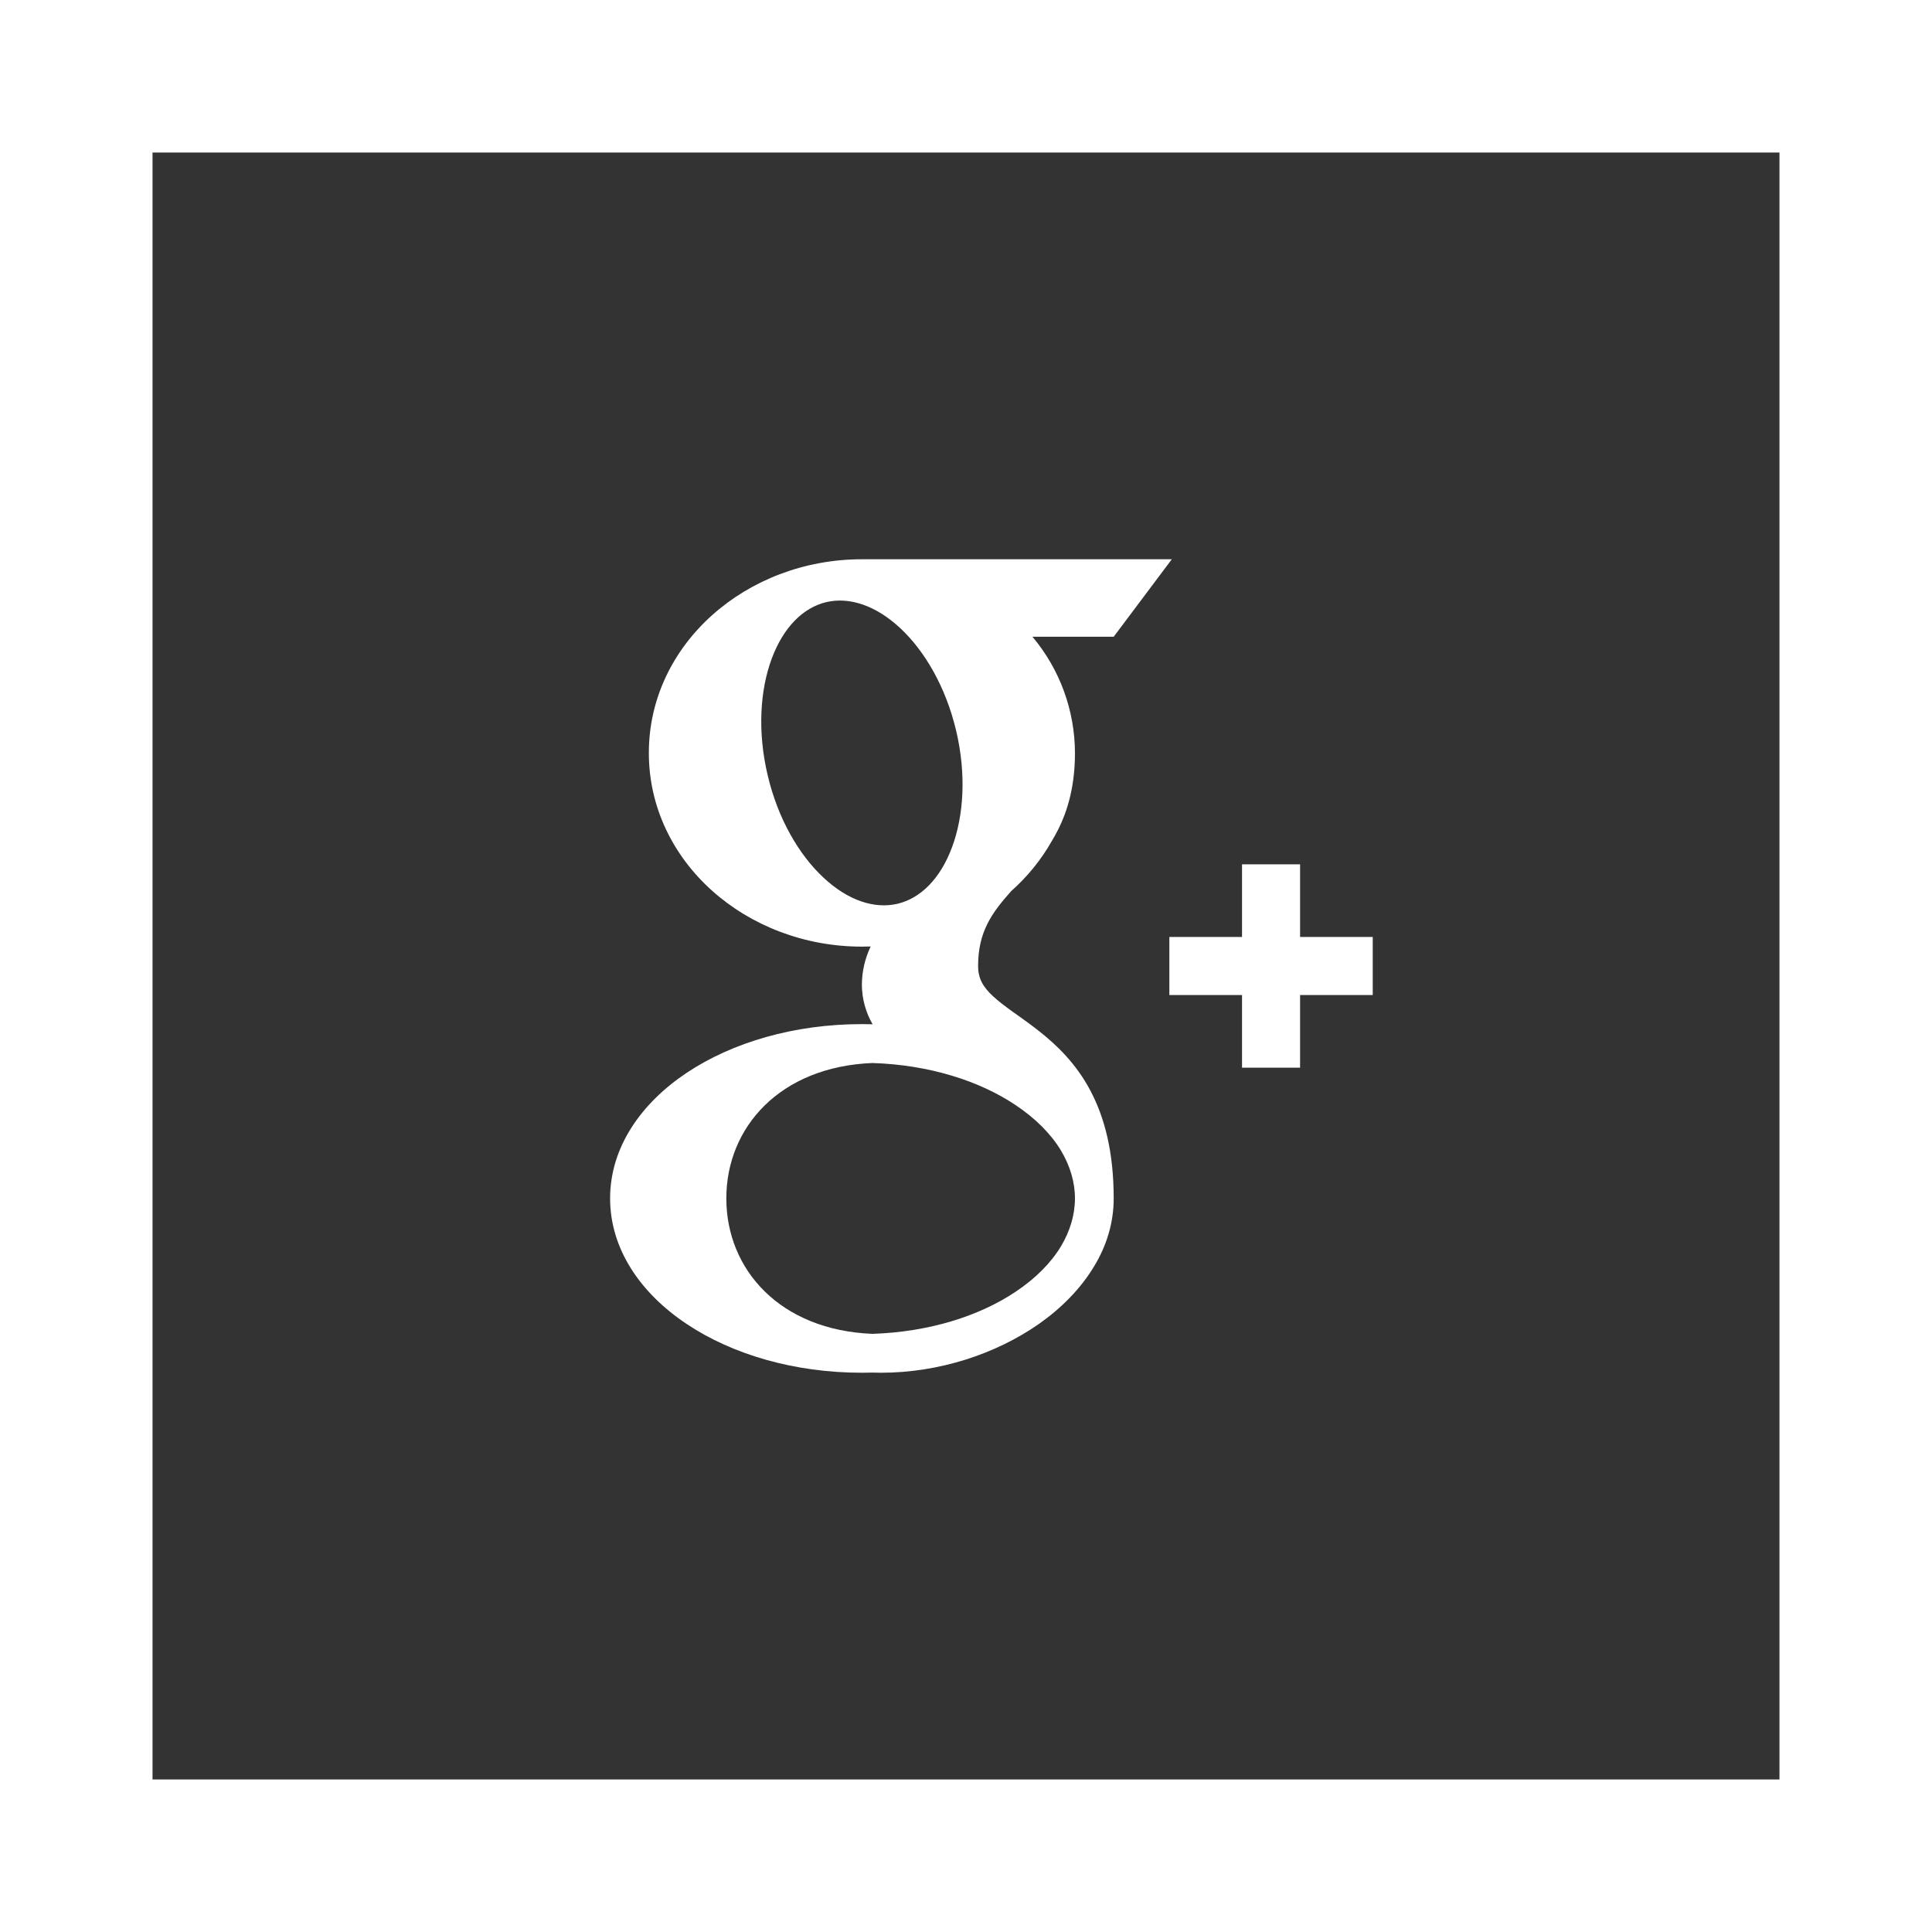 <svg width="38" height="38" viewBox="0 0 38 38" fill="none" xmlns="http://www.w3.org/2000/svg">
<rect x="0" y="0" width="38" height="38" fill="#333333" stroke="none"/>
<rect x="1.5" y="1.5" width="35" height="35" stroke="white" stroke-width="3"/>
<path fill-rule="evenodd" clip-rule="evenodd" d="M24.429 19.571V21H25.571V19.571H27V18.429H25.571V17H24.429V18.429H23V19.571H24.429Z" fill="white"/>
<path fill-rule="evenodd" clip-rule="evenodd" d="M17.125 18.616C17.068 18.618 17.01 18.619 16.952 18.619C14.677 18.619 12.762 16.951 12.762 14.809C12.762 12.669 14.677 11 16.952 11H23.048L21.905 12.524H20.307C20.845 13.164 21.141 13.973 21.143 14.809C21.143 15.438 21.011 15.927 20.804 16.333C20.768 16.404 20.729 16.473 20.688 16.541C20.48 16.91 20.208 17.244 19.887 17.529C19.507 17.956 19.238 18.327 19.238 19C19.238 19.243 19.333 19.411 19.533 19.596C19.64 19.695 19.768 19.791 19.923 19.903L20.015 19.968C20.142 20.059 20.285 20.161 20.426 20.272C20.782 20.552 21.16 20.912 21.444 21.446C21.728 21.981 21.905 22.663 21.905 23.571C21.905 24.053 21.765 24.503 21.521 24.905C21.258 25.344 20.878 25.728 20.437 26.038C19.587 26.634 18.462 27 17.333 27C17.275 27 17.218 26.999 17.16 26.997C17.091 26.999 17.023 27 16.952 27C15.625 27 14.407 26.642 13.509 26.043C12.613 25.447 12 24.581 12 23.571C12 22.563 12.613 21.696 13.509 21.099C14.407 20.501 15.625 20.143 16.952 20.143C17.022 20.143 17.091 20.144 17.16 20.146H17.163C17.028 19.913 16.956 19.65 16.952 19.381C16.952 19.107 17.013 18.851 17.125 18.616ZM21.143 23.571C21.143 23.249 21.047 22.931 20.869 22.631C20.671 22.303 20.369 21.998 19.973 21.734C19.262 21.258 18.274 20.944 17.162 20.908C15.345 20.979 14.286 22.169 14.286 23.571C14.286 24.973 15.345 26.164 17.161 26.235C18.273 26.199 19.262 25.885 19.973 25.409C20.369 25.145 20.671 24.84 20.869 24.512C21.047 24.212 21.143 23.894 21.143 23.571ZM15.179 12.954C14.949 13.574 14.896 14.389 15.099 15.248C15.301 16.105 15.713 16.811 16.197 17.262C16.682 17.715 17.201 17.882 17.653 17.776C18.104 17.669 18.494 17.287 18.725 16.665C18.956 16.045 19.009 15.23 18.806 14.371C18.603 13.514 18.191 12.808 17.709 12.357C17.223 11.904 16.703 11.737 16.252 11.843C15.8 11.95 15.411 12.332 15.179 12.954Z" fill="white"/>
</svg>
